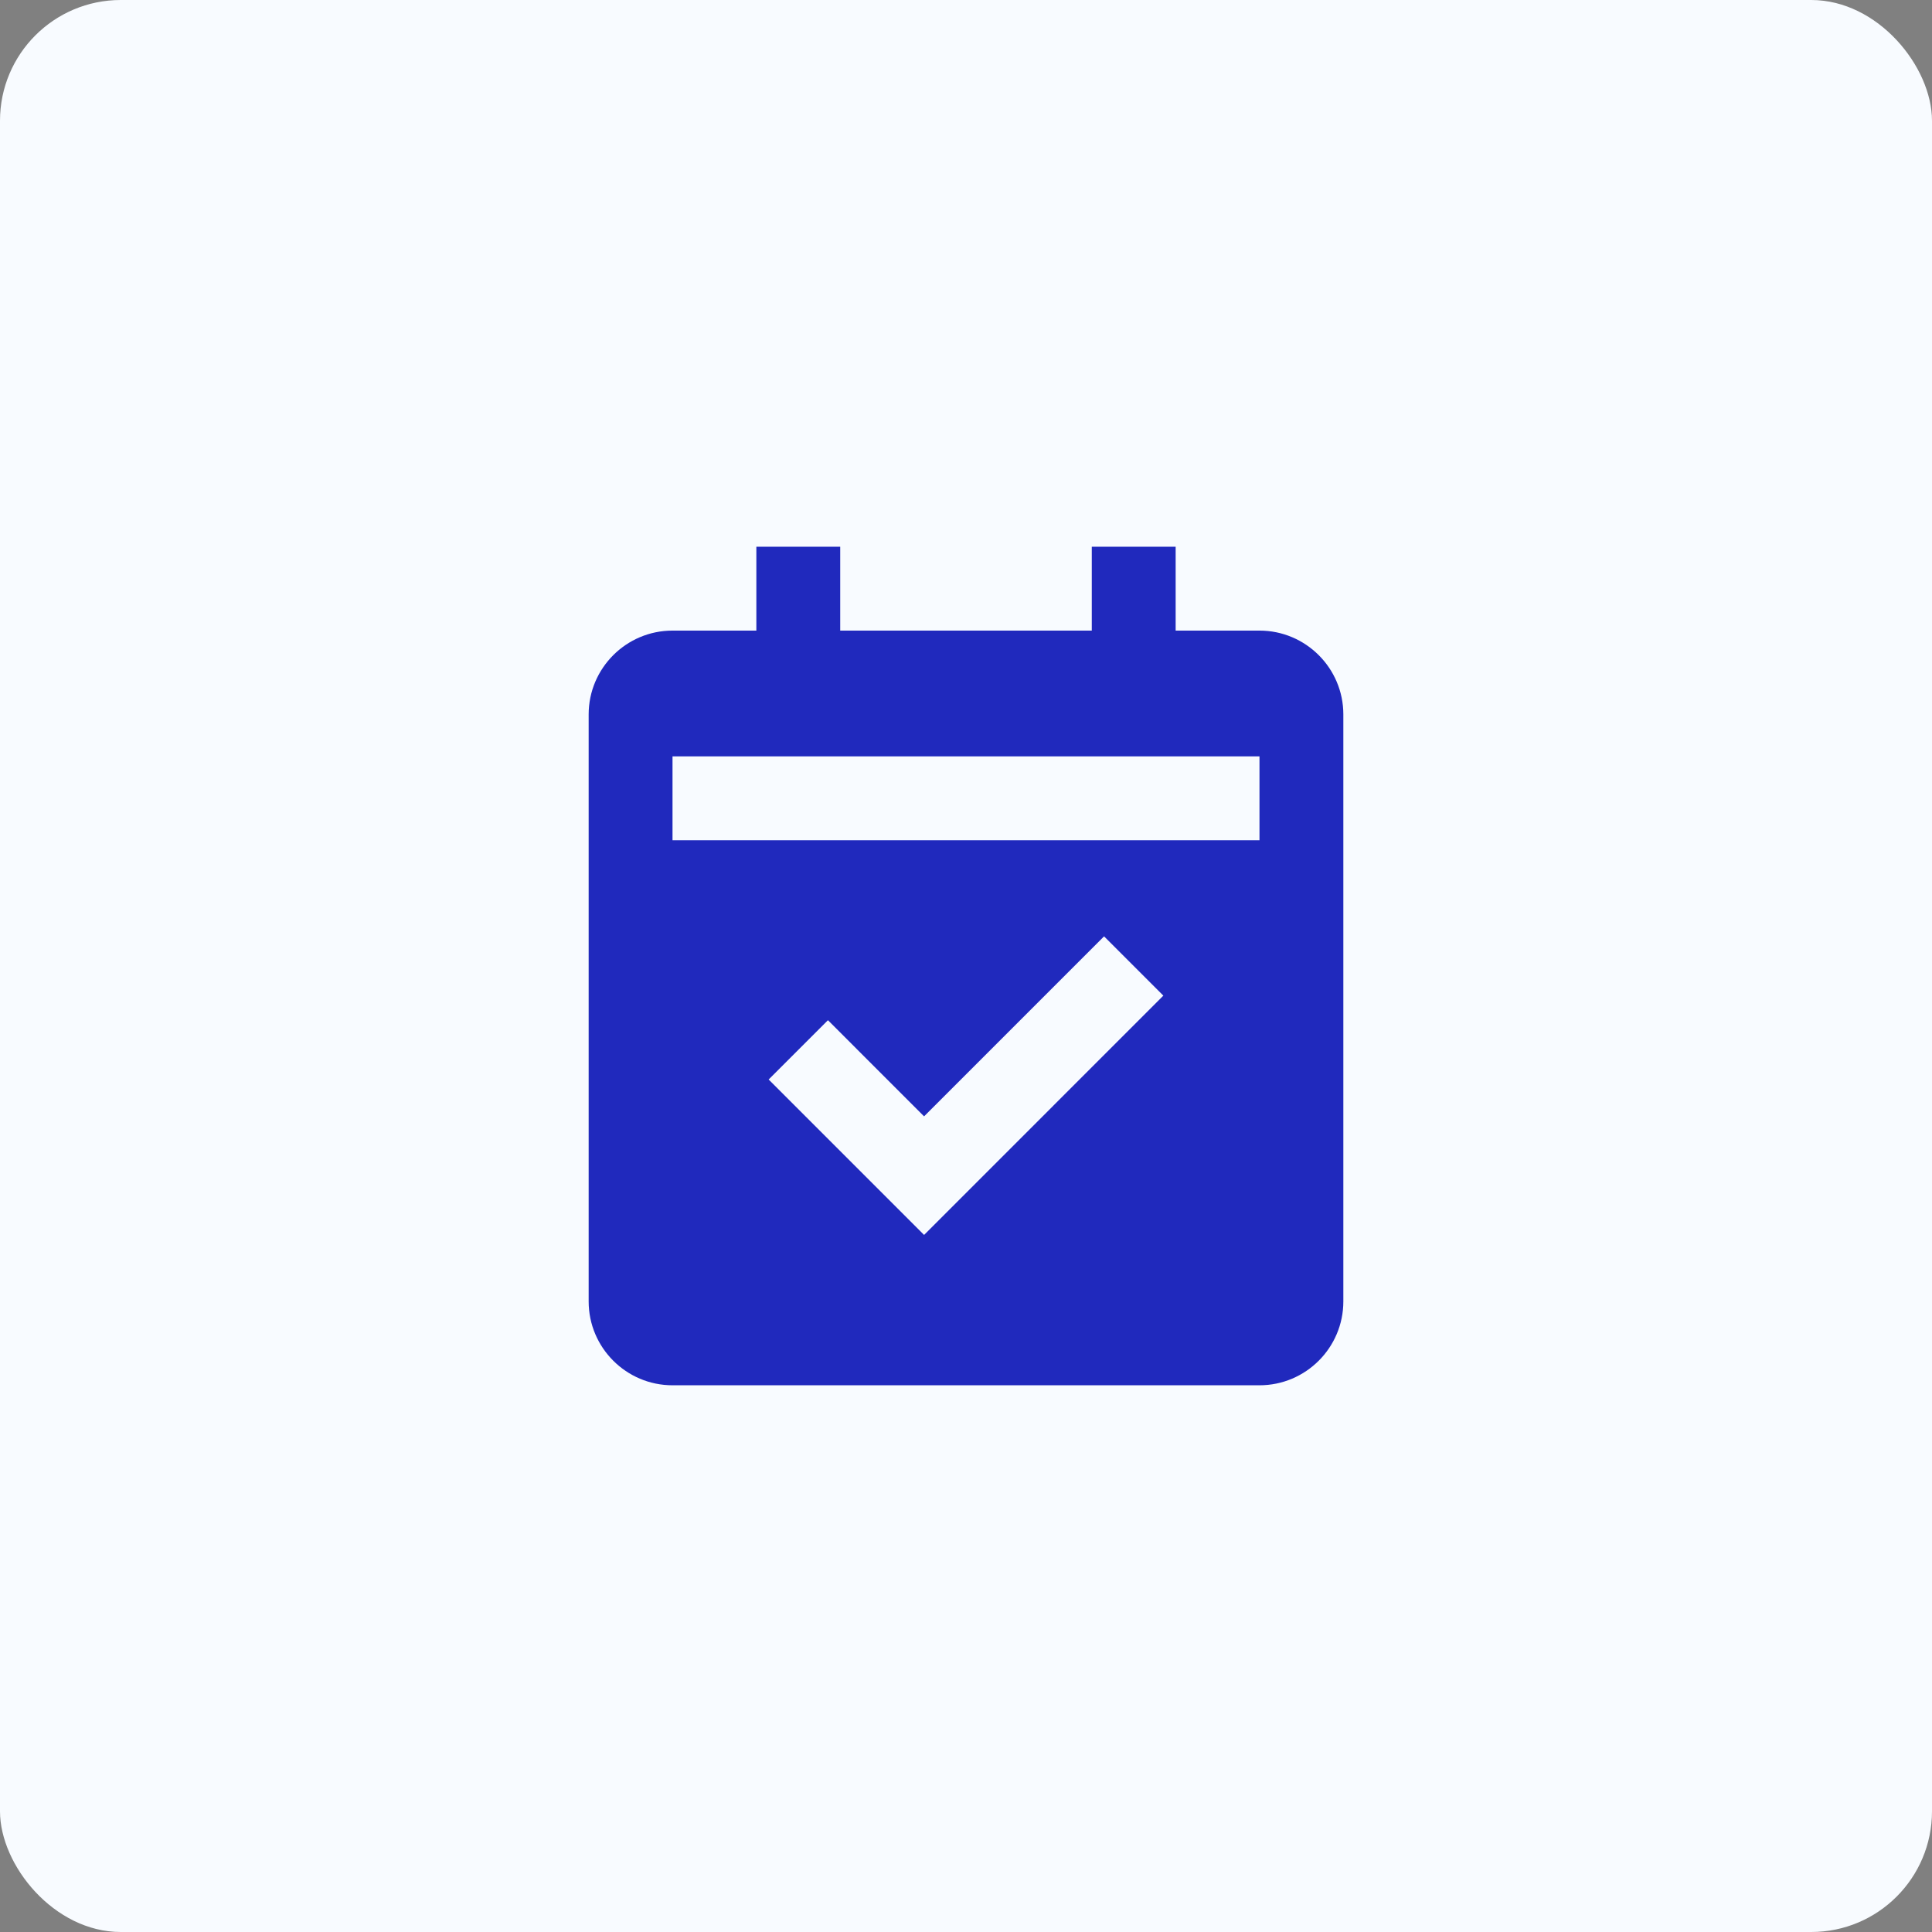 <svg width="96" height="96" viewBox="0 0 96 96" fill="none" xmlns="http://www.w3.org/2000/svg">
<rect x="0" y="0" width="96" height="96" fill="#808080" stroke="none"/>
<rect width="96" height="96" rx="6" fill="#F8FBFF"/>
<path d="M33.417 68.834H62.583C64.881 68.834 66.75 66.965 66.75 64.667V35.5C66.75 33.202 64.881 31.334 62.583 31.334H58.417V27.167H54.25V31.334H41.75V27.167H37.583V31.334H33.417C31.119 31.334 29.25 33.202 29.25 35.5V64.667C29.25 66.965 31.119 68.834 33.417 68.834ZM45.917 61.363L38.194 53.64L41.14 50.694L45.917 55.471L54.86 46.527L57.806 49.473L45.917 61.363ZM33.417 37.584H62.583V41.75H33.417V37.584Z" fill="#2029BD"/>
</svg>
